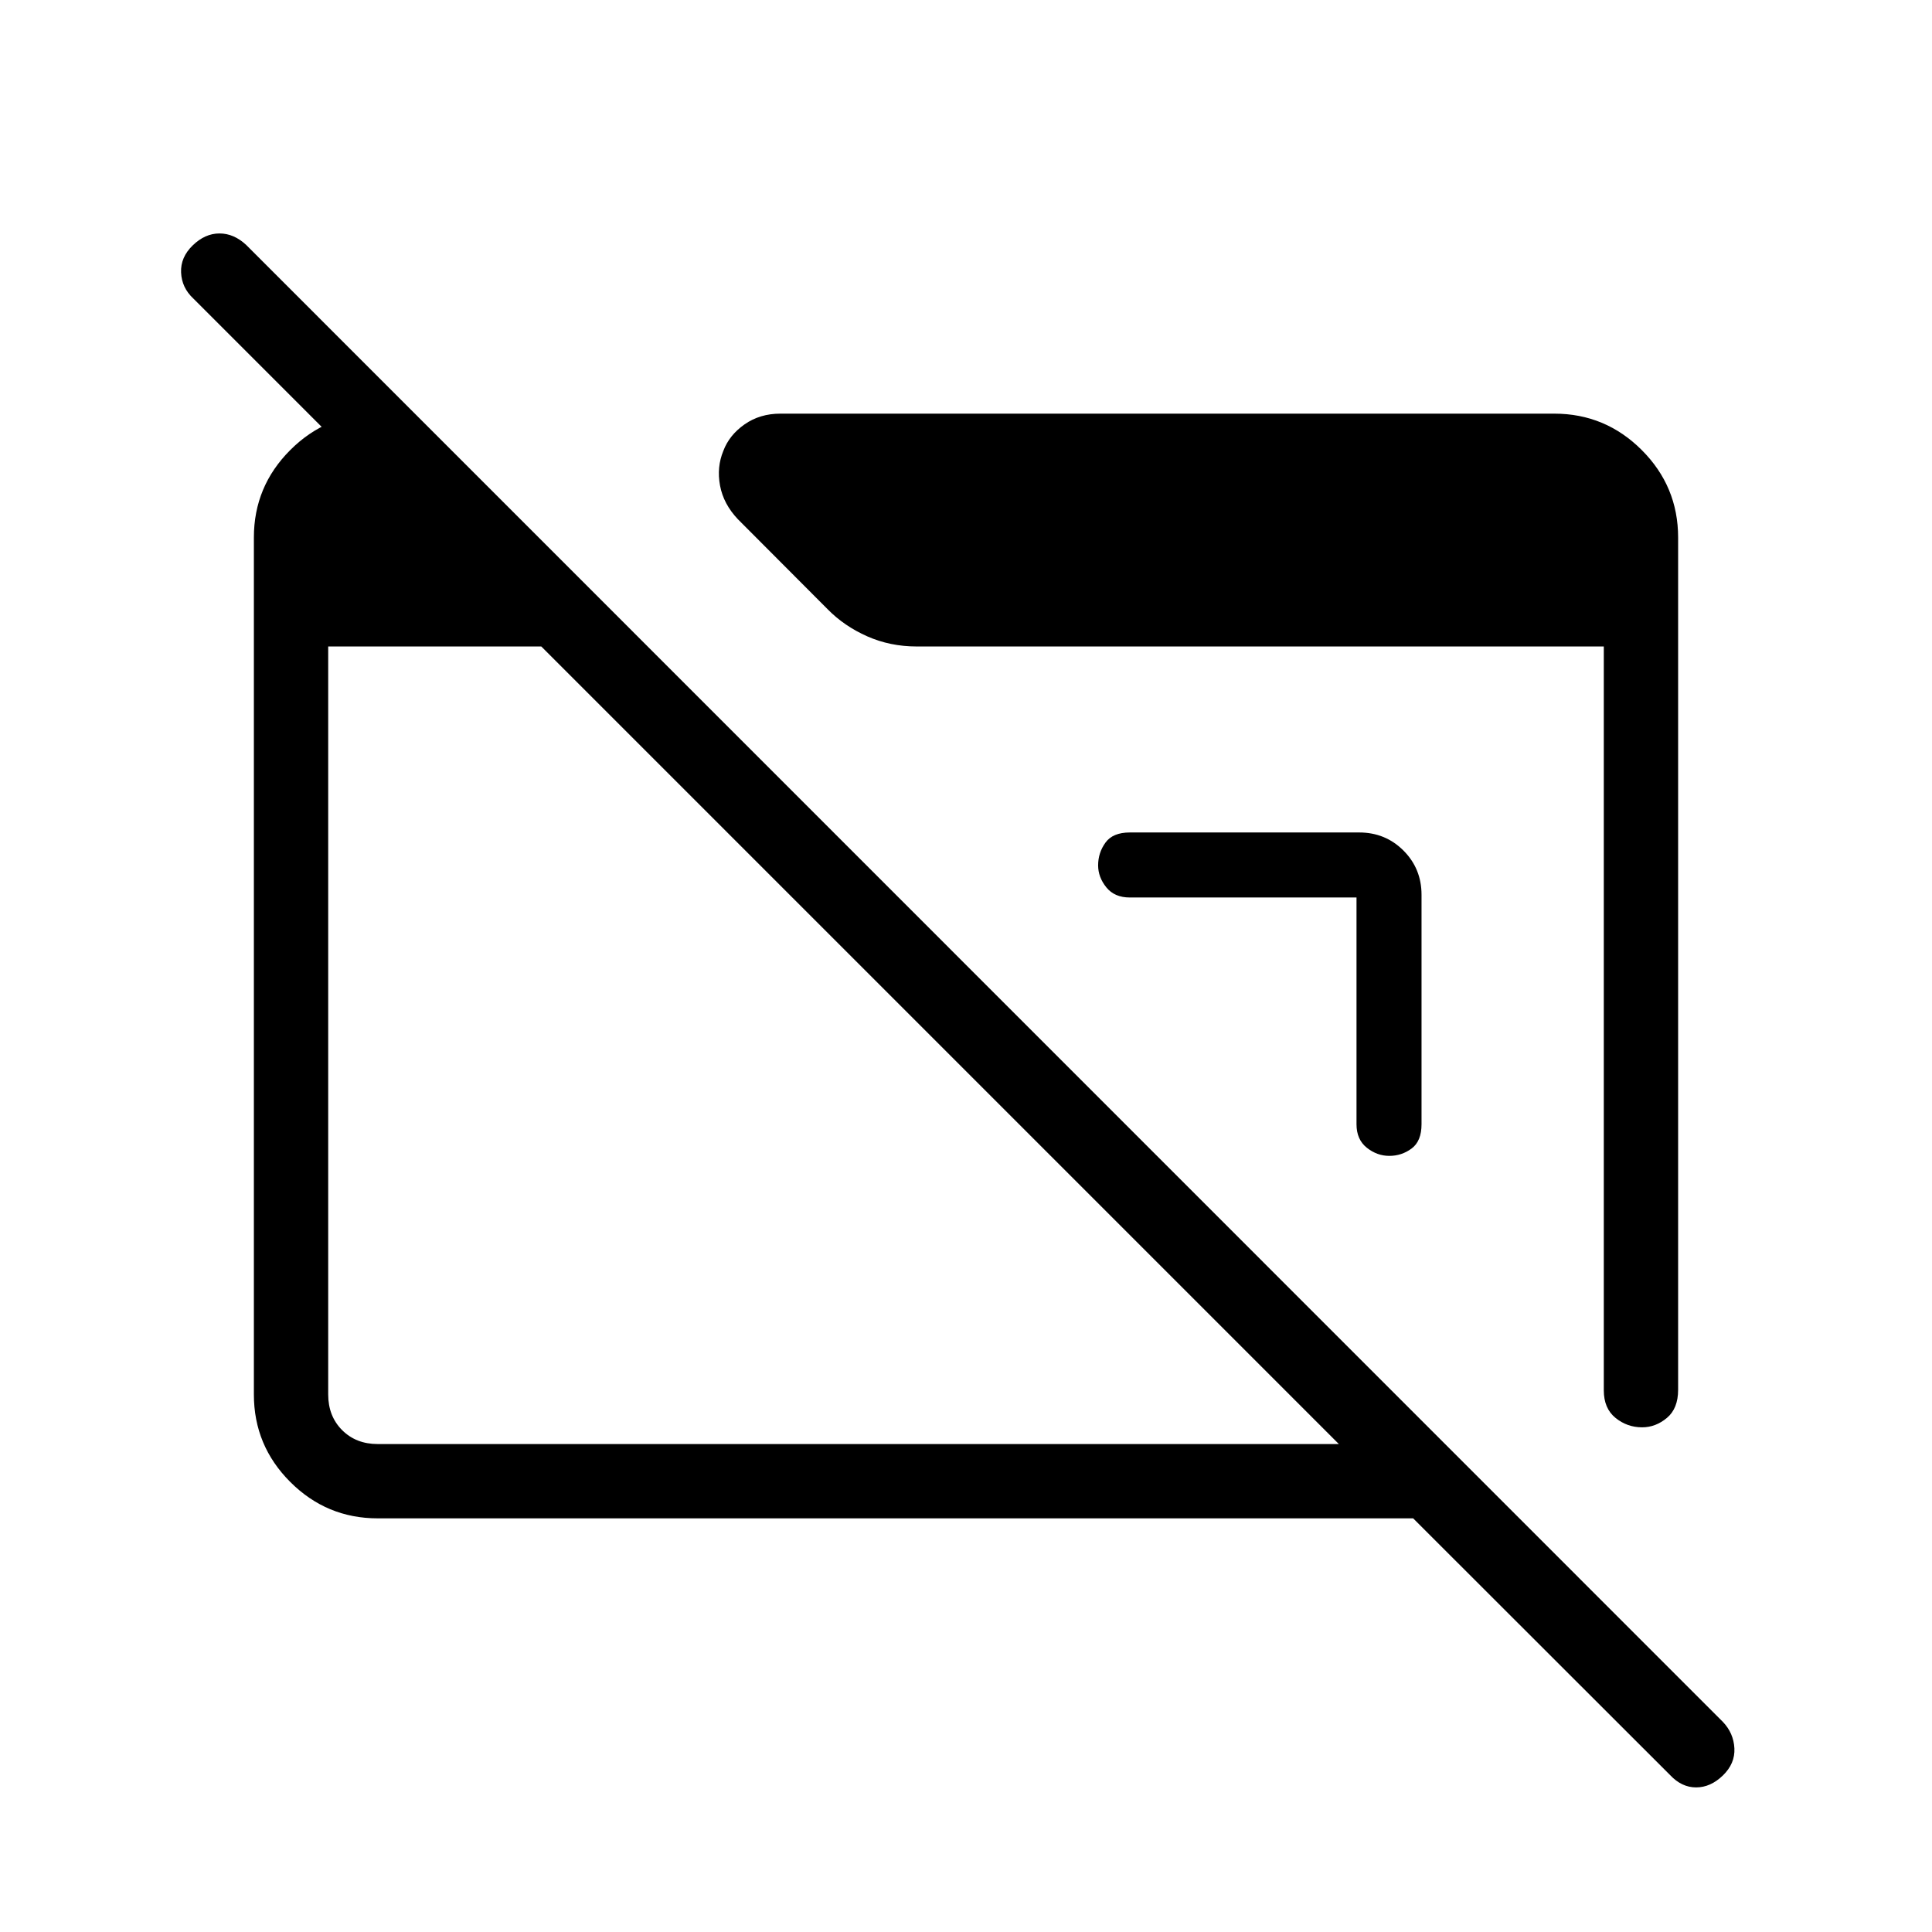 <svg xmlns="http://www.w3.org/2000/svg" height="24" viewBox="0 -960 960 960" width="24"><path d="M187.69-205.54q-25.38 0-43.46-18.08-18.08-18.07-18.08-43.46v-425.84q0-25.39 18.08-43.46 18.08-18.08 43.46-18.08h18.35v52.77l-110-110q-5.73-5.35-6.06-12.91-.33-7.55 5.79-13.48 6.11-5.92 13.29-5.92 7.17 0 13.29 5.73l733.73 733.85q5.34 5.58 5.73 13.15.38 7.58-5.73 13.5-6.12 5.92-13.29 5.92-7.17 0-12.91-6.11L702.19-205.54h-514.5Zm0-36.92h477.58L268.96-638.77H163.08v371.69q0 10.77 6.92 17.7 6.92 6.92 17.69 6.92Zm646.16-450.46v423.5q0 9.32-5.59 13.99-5.6 4.66-12.29 4.66-7.47 0-13.26-4.71t-5.79-13.67v-369.62H455.5q-13.18 0-24.58-5.04-11.39-5.05-19.61-13.4L366.65-702q-7.16-7.56-8.87-16.72-1.7-9.16 1.64-17.24 2.96-7.86 10.56-13.18 7.6-5.32 17.79-5.32h384.54q25.38 0 43.46 18.08 18.08 18.07 18.08 43.46Zm-127.5 177.54v114q0 8.43-4.94 12.08-4.93 3.65-11.06 3.65-6.12 0-11.22-4.07-5.09-4.07-5.09-11.66v-112.66H561.38q-7.59 0-11.66-5.05-4.07-5.06-4.07-10.91 0-6.27 3.65-11.31 3.65-5.04 12.08-5.04h114q13 0 21.99 8.98 8.98 8.99 8.98 21.99Z"/></svg>